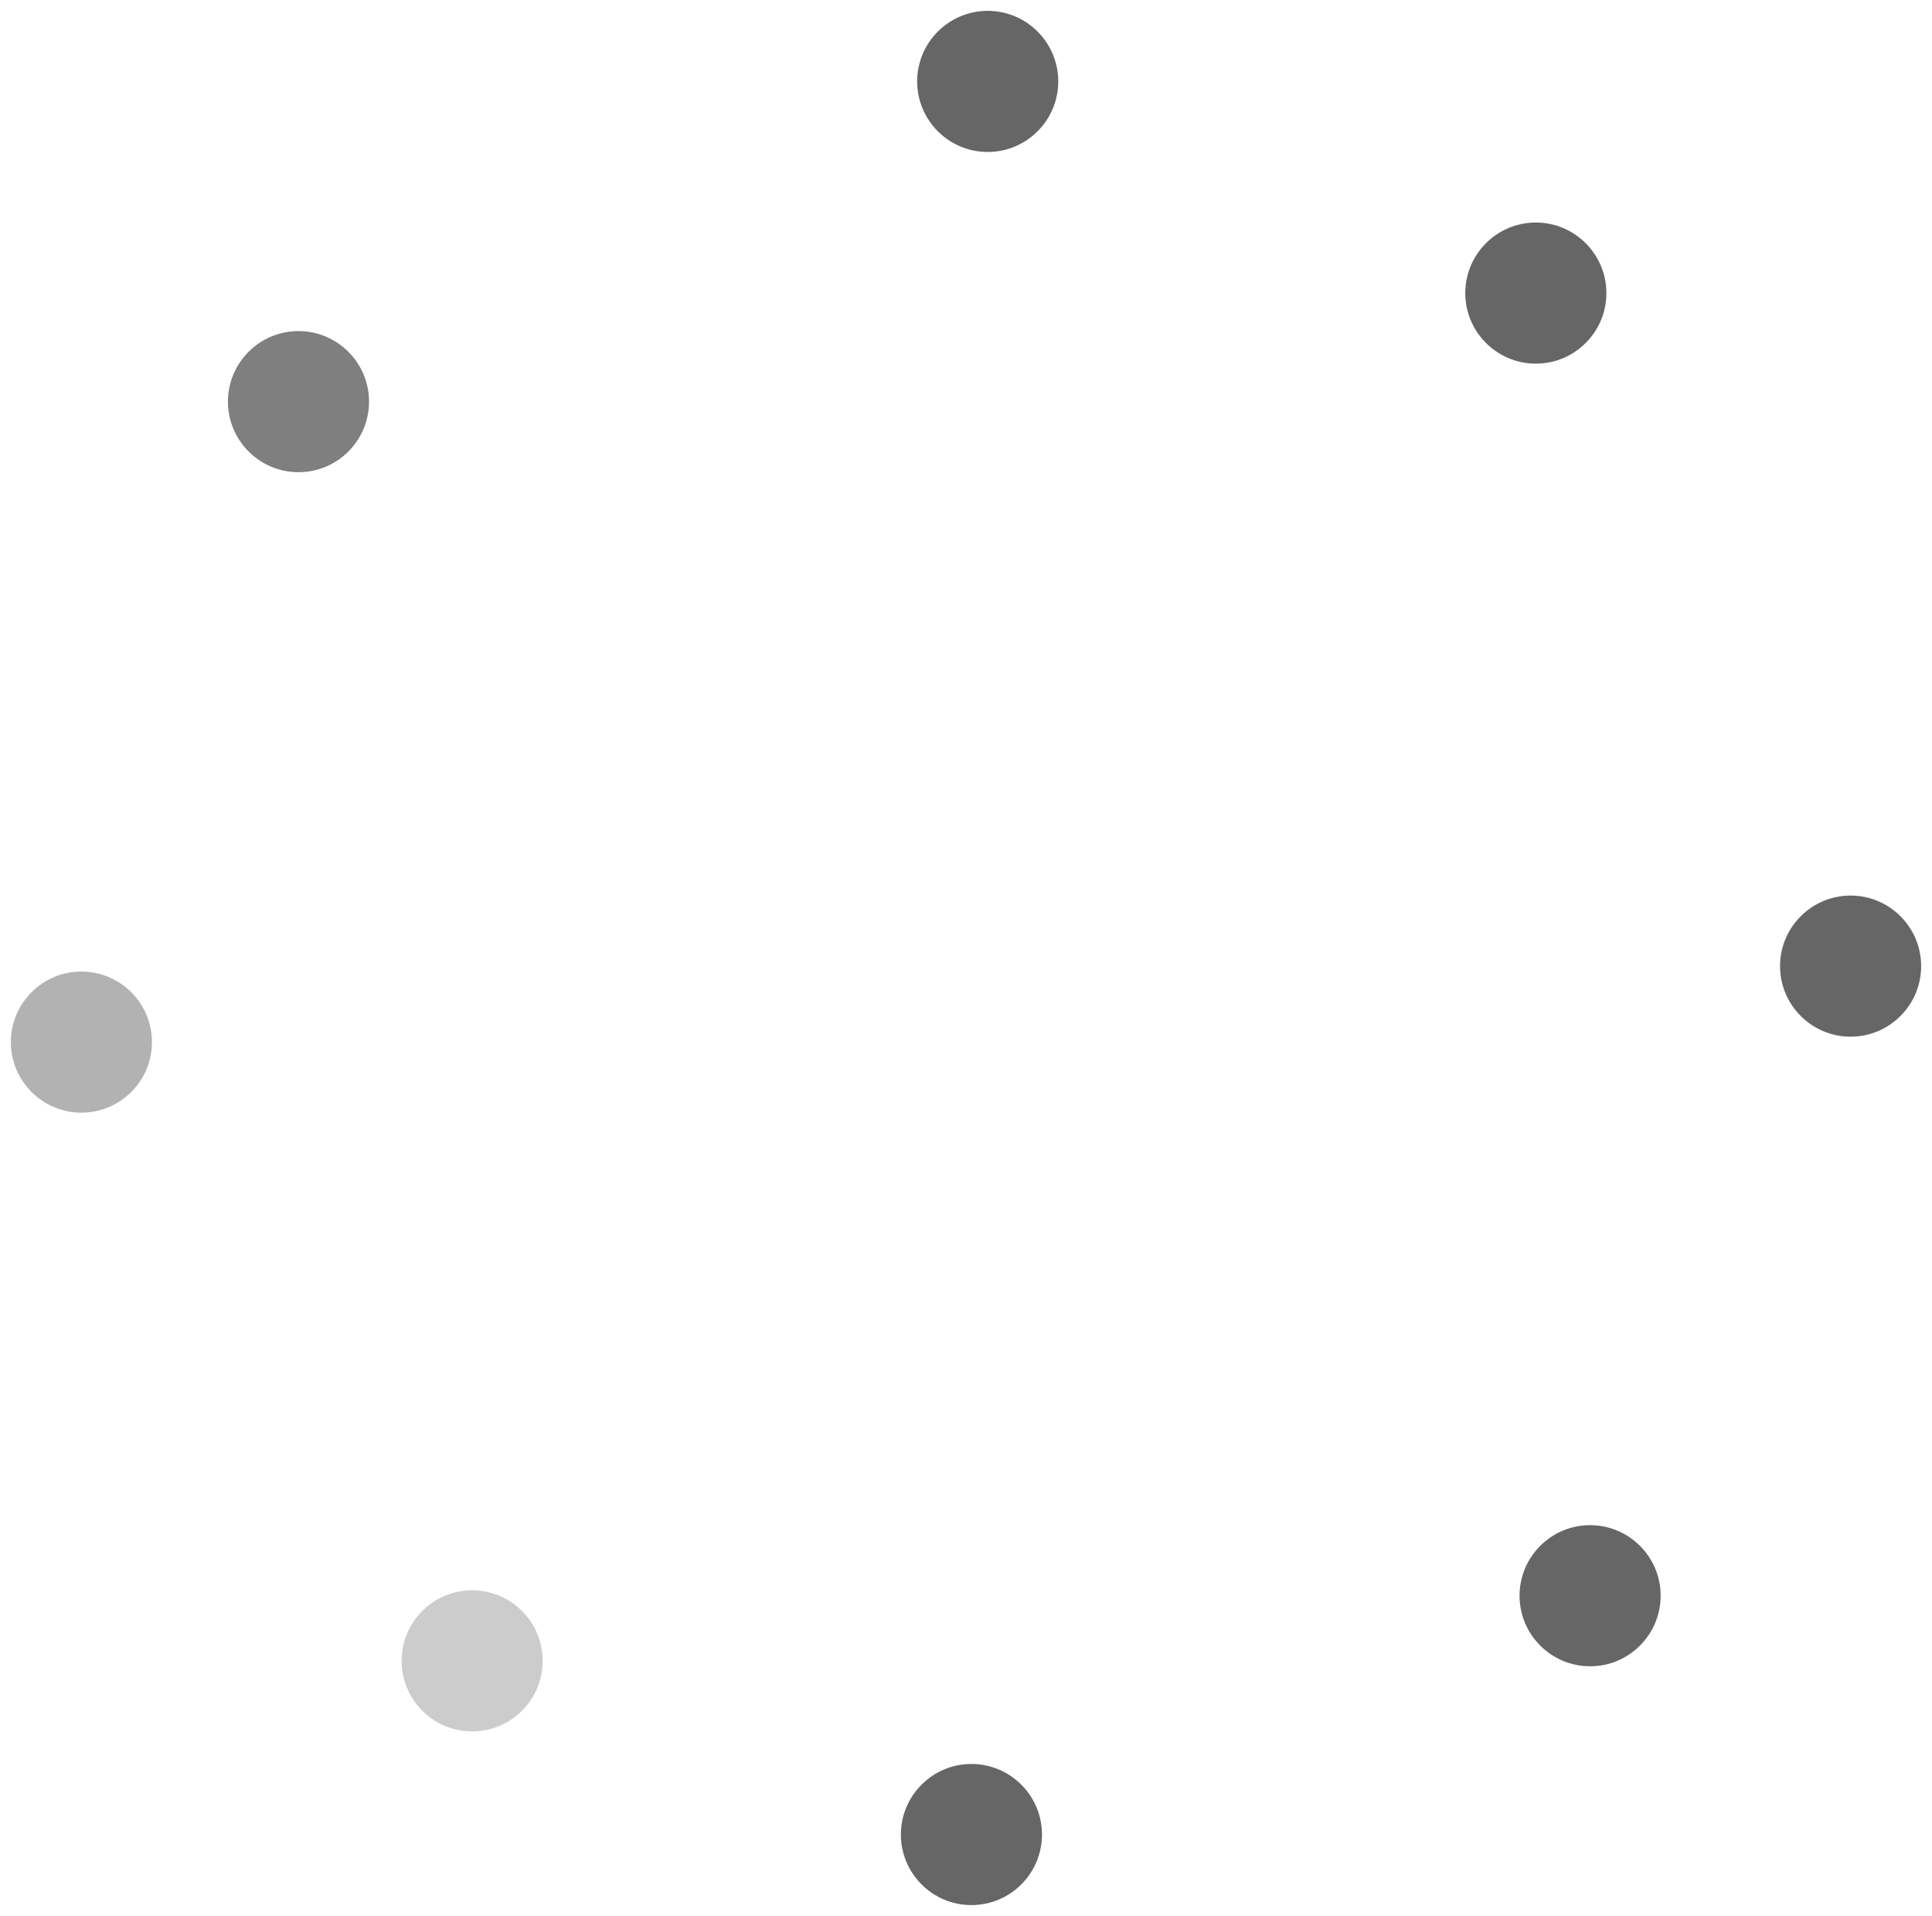 <svg xmlns="http://www.w3.org/2000/svg" xmlns:xlink="http://www.w3.org/1999/xlink" version="1.1" width="89" height="88.25" viewBox="0.25 -0.5 89 88.25">
  <!-- Exported by Scratch - http://scratch.mit.edu/ -->
  <path id="ID0.4033531188033521" fill="#666666" stroke="none" d="M 45.75 0 C 46.647 0 47.459 0.364 48.047 0.953 C 48.636 1.541 49 2.353 49 3.25 C 49 4.147 48.636 4.959 48.047 5.547 C 47.459 6.136 46.647 6.5 45.75 6.5 C 44.853 6.5 44.041 6.136 43.453 5.547 C 42.864 4.959 42.5 4.147 42.5 3.25 C 42.5 2.353 42.864 1.541 43.453 0.953 C 44.041 0.364 44.853 0 45.75 0 Z " stroke-width="1"/>
  <path id="ID0.4033531188033521" fill="#666666" stroke="none" d="M 71 9.75 C 71.897 9.75 72.709 10.114 73.297 10.703 C 73.886 11.291 74.25 12.103 74.25 13 C 74.25 13.897 73.886 14.709 73.297 15.297 C 72.709 15.886 71.897 16.25 71 16.25 C 70.103 16.25 69.291 15.886 68.703 15.297 C 68.114 14.709 67.75 13.897 67.75 13 C 67.75 12.103 68.114 11.291 68.703 10.703 C 69.291 10.114 70.103 9.75 71 9.75 Z " stroke-width="1"/>
  <path id="ID0.4033531188033521" fill="#666666" stroke="none" d="M 73.5 69.75 C 74.397 69.75 75.209 70.114 75.797 70.703 C 76.386 71.291 76.75 72.103 76.75 73 C 76.75 73.897 76.386 74.709 75.797 75.297 C 75.209 75.886 74.397 76.25 73.5 76.25 C 72.603 76.25 71.791 75.886 71.203 75.297 C 70.614 74.709 70.25 73.897 70.25 73 C 70.25 72.103 70.614 71.291 71.203 70.703 C 71.791 70.114 72.603 69.75 73.5 69.75 Z " stroke-width="1"/>
  <path id="ID0.4033531188033521" fill="#666666" stroke="none" d="M 85.5 40.75 C 86.397 40.75 87.209 41.114 87.797 41.703 C 88.386 42.291 88.75 43.103 88.75 44 C 88.75 44.897 88.386 45.709 87.797 46.297 C 87.209 46.886 86.397 47.25 85.5 47.25 C 84.603 47.25 83.791 46.886 83.203 46.297 C 82.614 45.709 82.25 44.897 82.25 44 C 82.25 43.103 82.614 42.291 83.203 41.703 C 83.791 41.114 84.603 40.75 85.5 40.75 Z " stroke-width="1"/>
  <path id="ID0.4033531188033521" fill="#666666" stroke="none" d="M 45 80.75 C 45.897 80.75 46.709 81.114 47.297 81.703 C 47.886 82.291 48.25 83.103 48.25 84 C 48.25 84.897 47.886 85.709 47.297 86.297 C 46.709 86.886 45.897 87.25 45 87.25 C 44.103 87.25 43.291 86.886 42.703 86.297 C 42.114 85.709 41.75 84.897 41.75 84 C 41.75 83.103 42.114 82.291 42.703 81.703 C 43.291 81.114 44.103 80.75 45 80.75 Z " stroke-width="1"/>
  <path id="ID0.4033531188033521" fill="#CCCCCC" stroke="none" d="M 22 72.75 C 22.897 72.75 23.709 73.114 24.297 73.703 C 24.886 74.291 25.25 75.103 25.25 76 C 25.25 76.897 24.886 77.709 24.297 78.297 C 23.709 78.886 22.897 79.25 22 79.25 C 21.103 79.25 20.291 78.886 19.703 78.297 C 19.114 77.709 18.75 76.897 18.75 76 C 18.75 75.103 19.114 74.291 19.703 73.703 C 20.291 73.114 21.103 72.75 22 72.75 Z " stroke-width="1"/>
  <path id="ID0.4033531188033521" fill="#B2B2B2" stroke="none" d="M 4 44.25 C 4.897 44.25 5.709 44.614 6.297 45.203 C 6.886 45.791 7.25 46.603 7.25 47.5 C 7.25 48.397 6.886 49.209 6.297 49.797 C 5.709 50.386 4.897 50.75 4 50.75 C 3.103 50.75 2.291 50.386 1.703 49.797 C 1.114 49.209 0.75 48.397 0.75 47.5 C 0.75 46.603 1.114 45.791 1.703 45.203 C 2.291 44.614 3.103 44.25 4 44.25 Z " stroke-width="1"/>
  <path id="ID0.4033531188033521" fill="#7F7F7F" stroke="none" d="M 14 14.75 C 14.897 14.75 15.709 15.114 16.297 15.703 C 16.886 16.291 17.25 17.103 17.25 18 C 17.25 18.897 16.886 19.709 16.297 20.297 C 15.709 20.886 14.897 21.25 14 21.25 C 13.103 21.25 12.291 20.886 11.703 20.297 C 11.114 19.709 10.75 18.897 10.75 18 C 10.75 17.103 11.114 16.291 11.703 15.703 C 12.291 15.114 13.103 14.75 14 14.75 Z " stroke-width="1"/>
</svg>